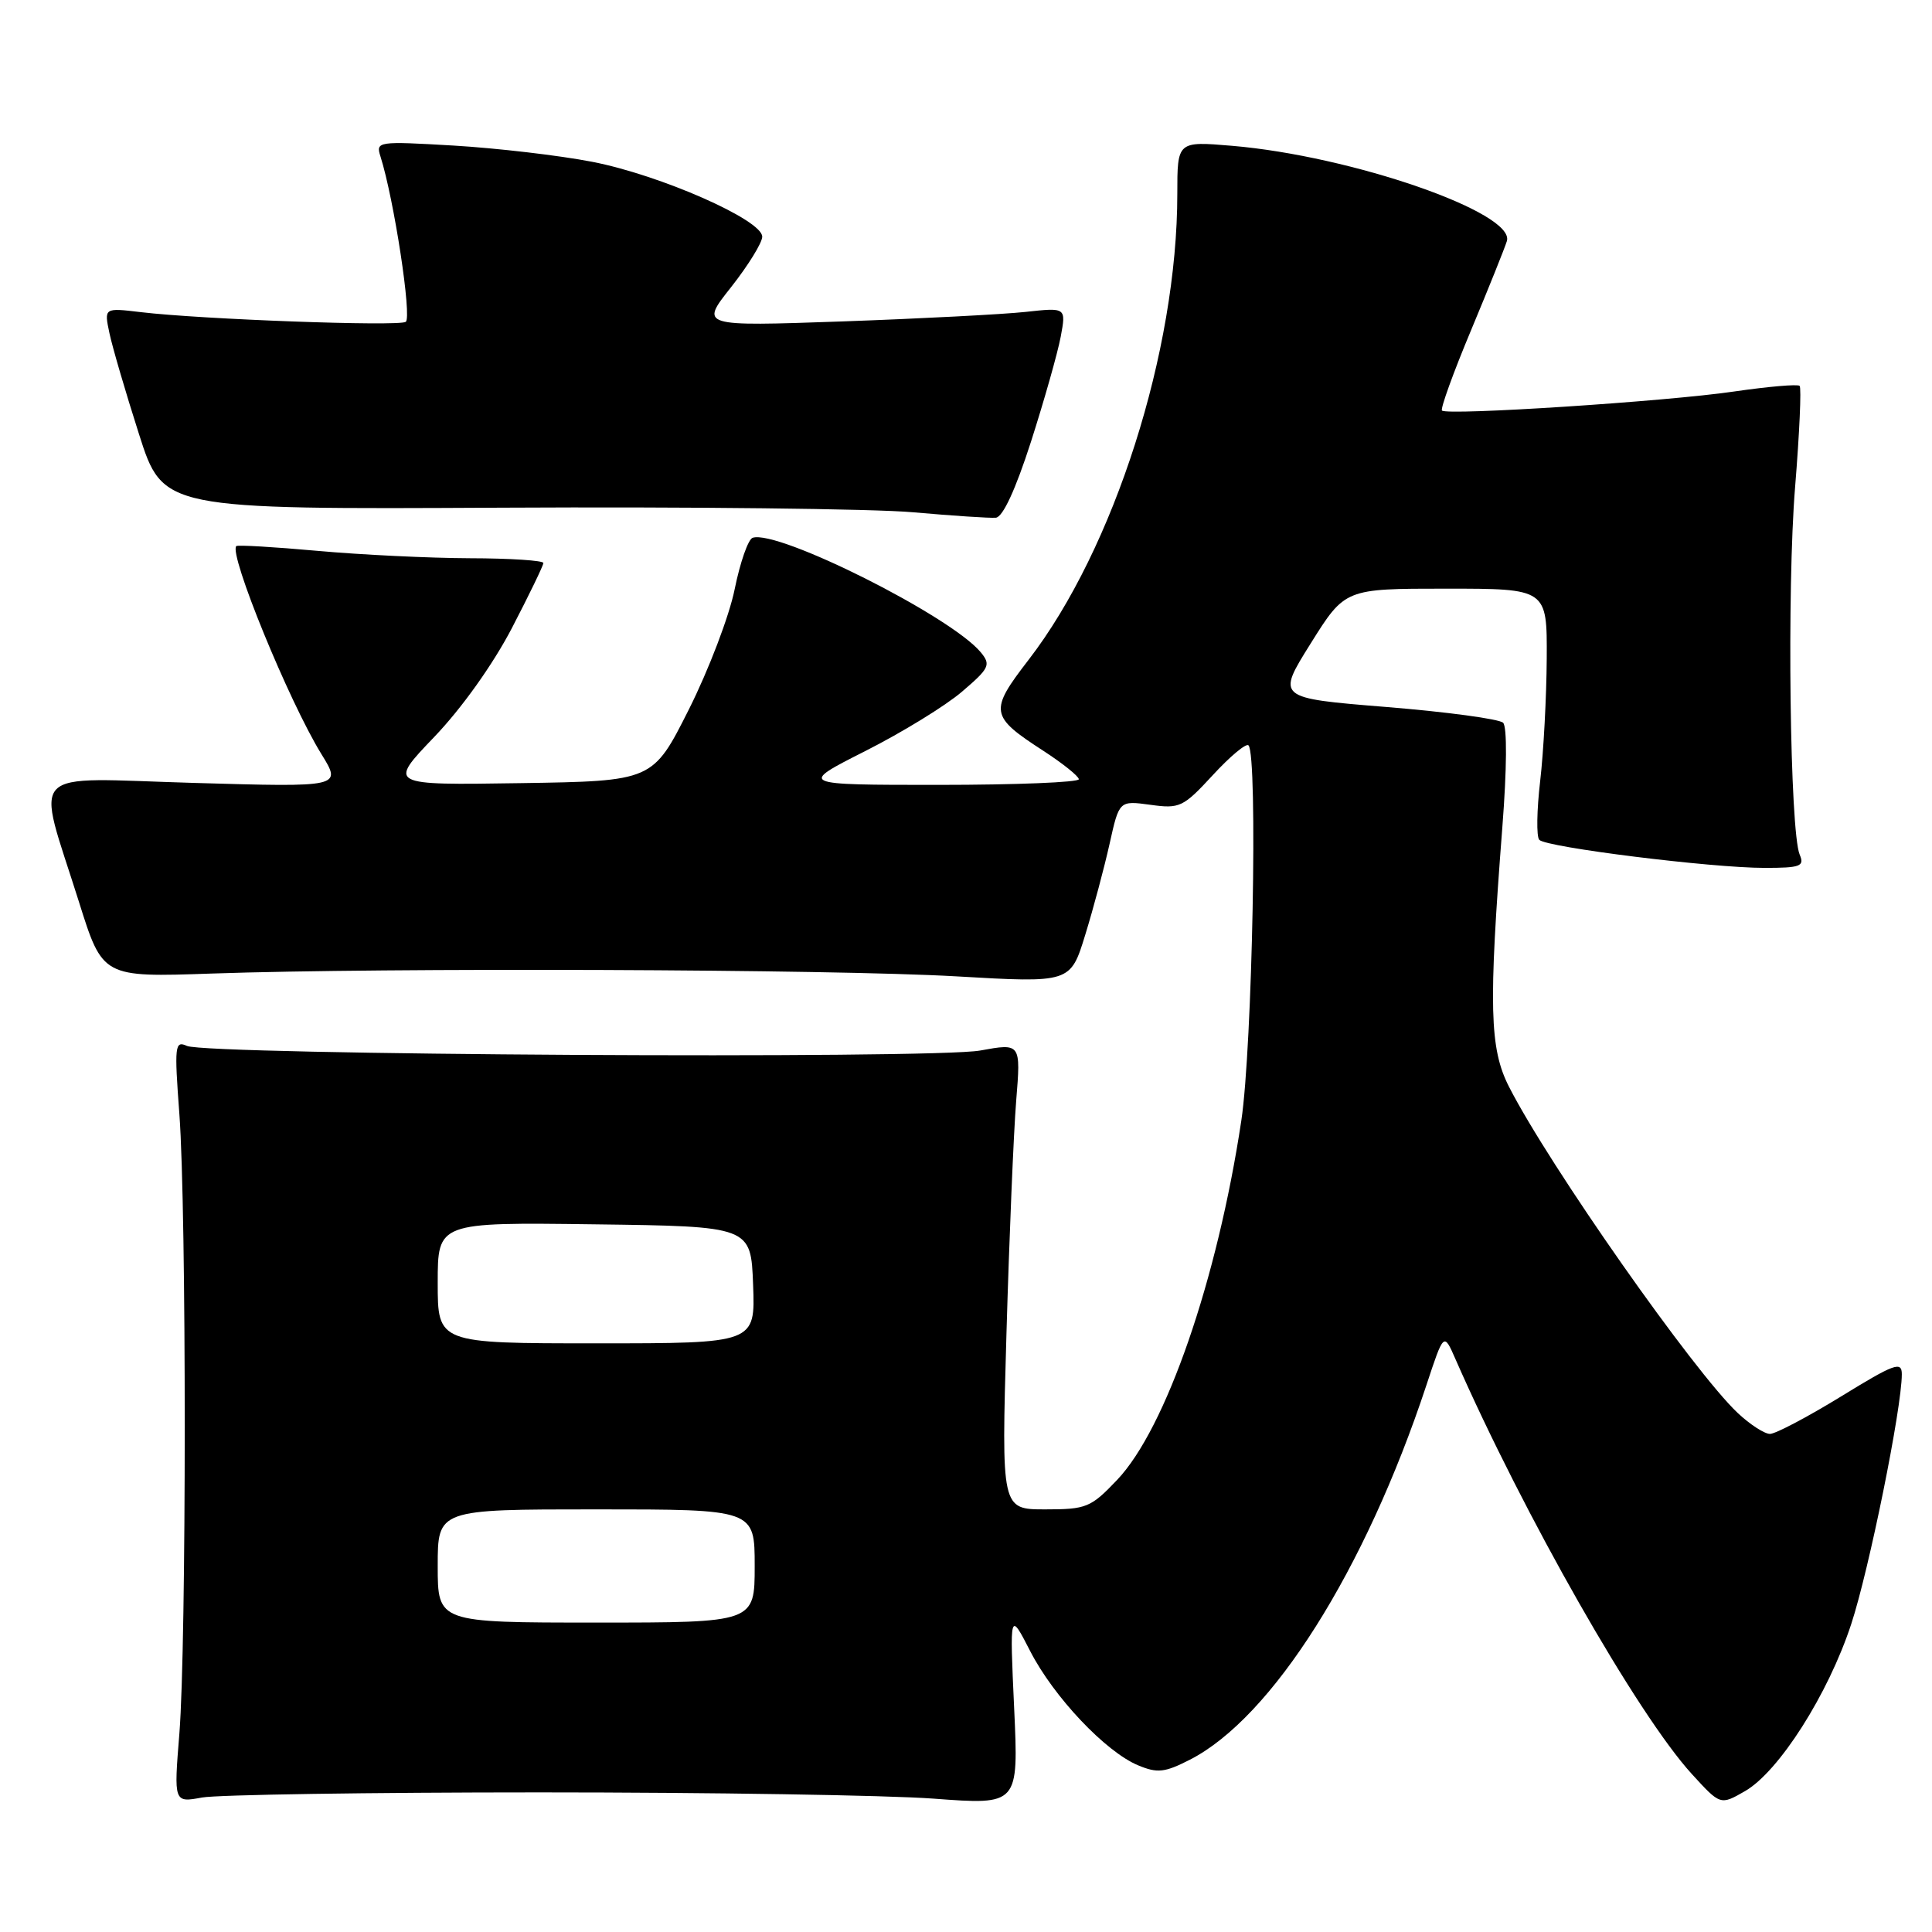 <?xml version="1.0" encoding="UTF-8" standalone="no"?>
<!DOCTYPE svg PUBLIC "-//W3C//DTD SVG 1.1//EN" "http://www.w3.org/Graphics/SVG/1.1/DTD/svg11.dtd" >
<svg xmlns="http://www.w3.org/2000/svg" xmlns:xlink="http://www.w3.org/1999/xlink" version="1.1" viewBox="0 0 256 256">
 <g >
 <path fill="currentColor"
d=" M 71.50 237.50 C 94.05 237.50 117.56 237.87 123.73 238.33 C 134.97 239.17 134.97 239.17 134.38 226.33 C 133.79 213.50 133.79 213.50 136.50 218.77 C 139.61 224.84 146.51 232.14 150.82 233.92 C 153.36 234.98 154.34 234.87 157.65 233.18 C 168.56 227.61 180.89 208.09 189.01 183.53 C 191.31 176.56 191.31 176.56 192.83 180.03 C 201.94 200.79 216.98 227.19 224.18 235.07 C 227.96 239.21 227.96 239.21 231.23 237.33 C 235.72 234.74 242.24 224.50 245.29 215.22 C 247.66 208.02 252.00 186.59 252.00 182.09 C 252.00 180.33 251.02 180.69 243.93 185.05 C 239.49 187.77 235.26 190.00 234.53 190.00 C 233.81 190.00 231.89 188.76 230.28 187.25 C 224.44 181.77 205.30 154.48 199.95 144.00 C 197.37 138.94 197.23 133.37 199.07 109.59 C 199.67 101.86 199.71 96.31 199.17 95.77 C 198.67 95.27 191.71 94.33 183.70 93.68 C 169.14 92.50 169.14 92.50 173.68 85.25 C 178.22 78.00 178.22 78.00 191.61 78.00 C 205.00 78.00 205.00 78.00 204.95 87.25 C 204.92 92.34 204.53 99.65 204.08 103.50 C 203.63 107.35 203.57 110.85 203.96 111.28 C 204.85 112.27 226.74 115.00 233.82 115.00 C 238.57 115.00 239.13 114.79 238.47 113.25 C 237.17 110.18 236.76 77.98 237.86 64.54 C 238.44 57.41 238.71 51.38 238.46 51.13 C 238.21 50.88 234.30 51.22 229.75 51.88 C 220.77 53.20 191.76 55.08 191.07 54.40 C 190.84 54.17 192.57 49.37 194.93 43.74 C 197.28 38.11 199.41 32.80 199.67 31.94 C 200.79 28.18 179.11 20.66 163.25 19.32 C 156.00 18.71 156.00 18.71 156.00 25.68 C 156.00 46.48 147.63 72.72 136.30 87.42 C 131.05 94.23 131.15 94.89 138.27 99.50 C 140.81 101.15 142.92 102.84 142.95 103.25 C 142.98 103.66 134.63 104.00 124.40 104.00 C 105.80 104.00 105.80 104.00 114.65 99.52 C 119.52 97.06 125.29 93.52 127.47 91.65 C 131.10 88.55 131.32 88.09 129.97 86.45 C 126.05 81.67 103.08 70.14 99.73 71.26 C 99.14 71.45 98.07 74.51 97.35 78.06 C 96.64 81.60 93.90 88.78 91.28 94.00 C 86.50 103.50 86.50 103.50 68.96 103.77 C 51.42 104.04 51.42 104.04 57.53 97.66 C 61.18 93.85 65.31 88.05 67.82 83.24 C 70.12 78.81 72.00 74.93 72.00 74.60 C 72.00 74.27 67.61 73.98 62.25 73.97 C 56.89 73.95 47.80 73.51 42.06 72.99 C 36.31 72.47 31.48 72.19 31.31 72.36 C 30.28 73.38 38.28 92.93 42.58 99.91 C 45.30 104.31 45.30 104.31 25.69 103.74 C 3.10 103.09 4.76 101.38 10.46 119.50 C 13.60 129.50 13.60 129.50 28.05 129.00 C 51.20 128.20 110.16 128.42 126.67 129.37 C 141.84 130.25 141.84 130.25 143.80 123.87 C 144.88 120.37 146.33 114.93 147.03 111.79 C 148.30 106.08 148.30 106.08 152.43 106.64 C 156.32 107.18 156.78 106.96 160.71 102.70 C 162.99 100.22 165.12 98.45 165.43 98.76 C 166.69 100.02 165.95 138.76 164.48 148.49 C 161.31 169.55 154.48 189.31 148.02 196.10 C 144.54 199.76 143.95 200.00 138.50 200.00 C 132.69 200.00 132.69 200.00 133.36 176.75 C 133.73 163.96 134.31 150.06 134.65 145.86 C 135.27 138.22 135.27 138.22 129.88 139.20 C 123.58 140.35 27.42 139.79 24.77 138.59 C 23.17 137.86 23.09 138.53 23.77 147.65 C 24.72 160.44 24.71 217.82 23.77 229.68 C 23.03 238.87 23.03 238.87 26.77 238.18 C 28.82 237.81 48.95 237.50 71.50 237.50 Z  M 136.62 58.50 C 138.38 53.00 140.15 46.75 140.55 44.62 C 141.27 40.74 141.27 40.74 135.89 41.33 C 132.92 41.65 122.01 42.22 111.63 42.59 C 92.75 43.25 92.75 43.25 96.88 38.04 C 99.14 35.17 101.00 32.16 101.00 31.36 C 101.00 29.14 87.49 23.19 78.47 21.44 C 74.09 20.59 65.83 19.63 60.13 19.29 C 50.04 18.70 49.78 18.74 50.41 20.72 C 52.21 26.38 54.61 42.12 53.76 42.65 C 52.75 43.27 26.69 42.32 18.65 41.36 C 13.79 40.78 13.79 40.78 14.50 44.14 C 14.89 45.99 16.65 52.00 18.41 57.50 C 21.60 67.50 21.60 67.50 66.55 67.27 C 91.27 67.14 115.78 67.41 121.00 67.88 C 126.22 68.34 131.15 68.67 131.95 68.60 C 132.88 68.53 134.57 64.87 136.62 58.50 Z  M 58.00 207.50 C 58.00 200.00 58.00 200.00 79.00 200.00 C 100.00 200.00 100.00 200.00 100.00 207.50 C 100.00 215.00 100.00 215.00 79.00 215.00 C 58.00 215.00 58.00 215.00 58.00 207.50 Z  M 58.00 169.98 C 58.00 161.96 58.00 161.96 78.75 162.23 C 99.50 162.50 99.50 162.50 99.79 170.25 C 100.08 178.00 100.08 178.00 79.04 178.00 C 58.00 178.00 58.00 178.00 58.00 169.98 Z "/>
</g>
</svg>
